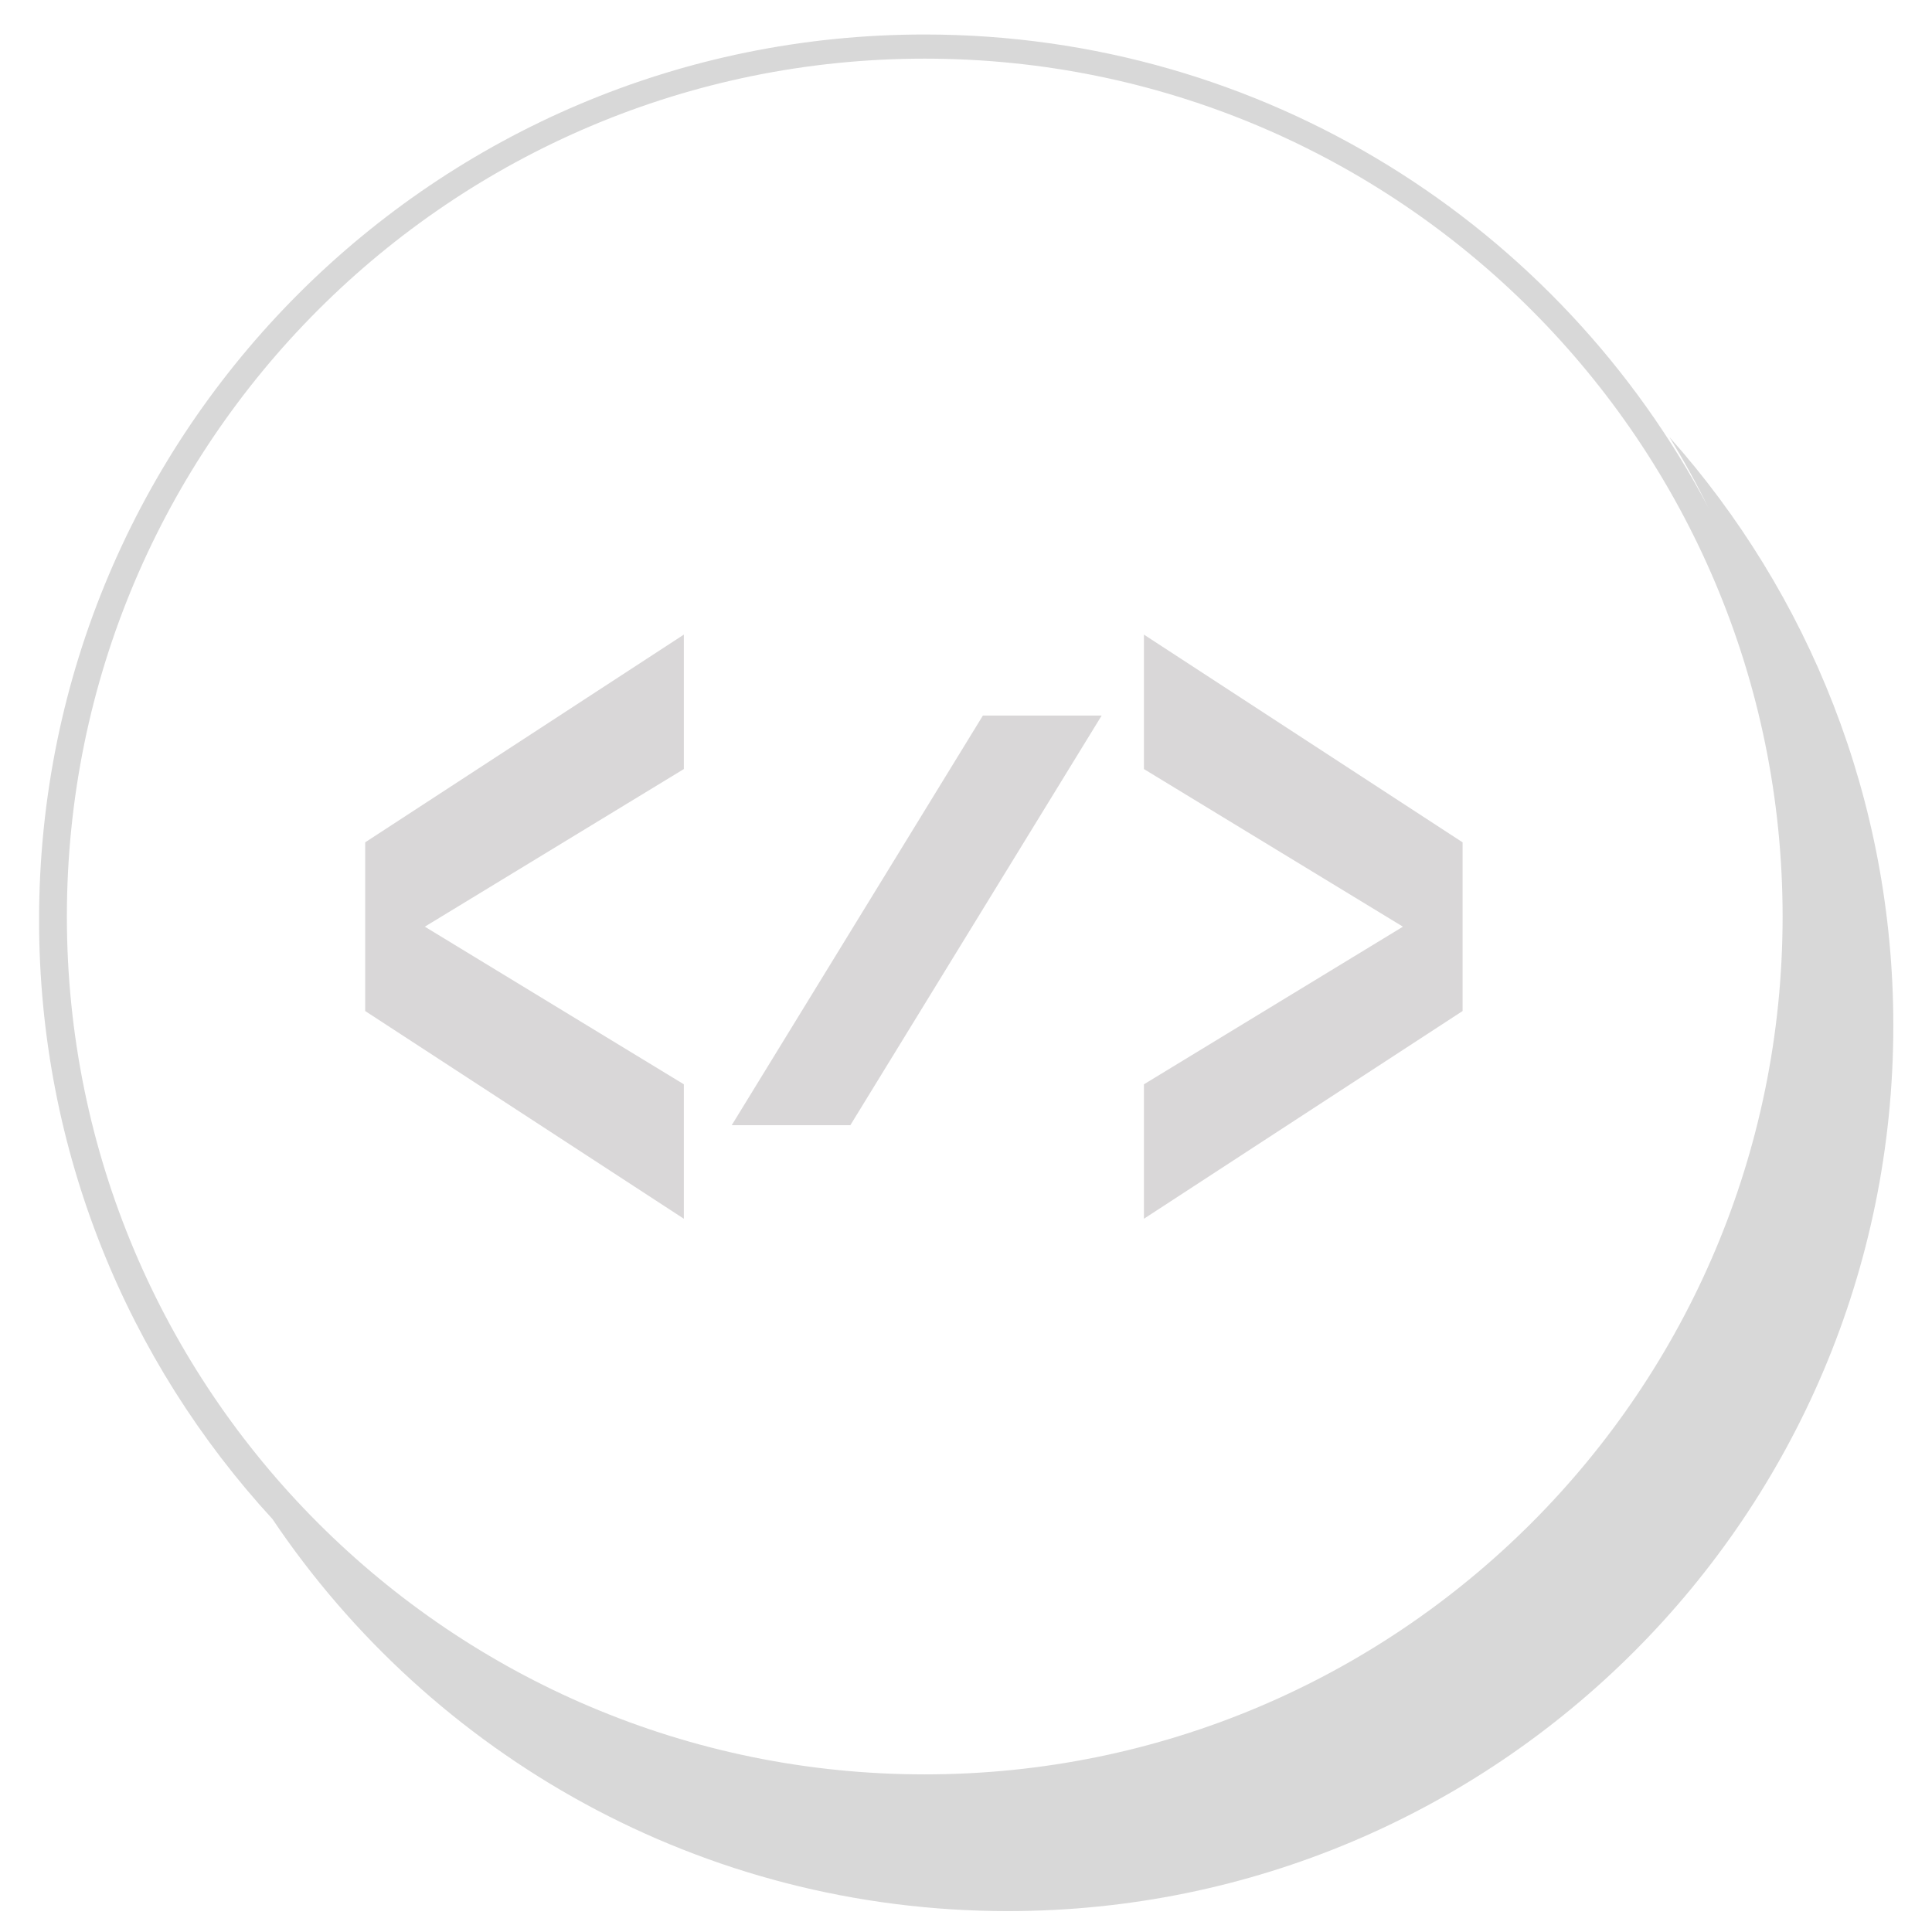 <?xml version="1.0" encoding="utf-8"?>
<svg xmlns="http://www.w3.org/2000/svg" viewBox="0 0 500 500">
  <path d="M 239.322 15.177 C 116.707 15.177 17.307 114.576 17.307 237.192 C 17.307 359.808 116.707 459.207 239.322 459.207 C 361.938 459.207 461.337 359.808 461.337 237.192 C 461.337 114.576 361.938 15.177 239.322 15.177 Z M 10.11 238.092 C 10.11 111.527 112.71 8.927 239.275 8.927 C 327.334 8.927 403.793 58.594 442.165 131.445 C 439.067 125.166 435.69 119.048 432.051 113.11 C 468.093 153.598 489.991 206.955 489.991 265.426 C 489.991 391.99 387.391 494.59 260.827 494.59 C 181.543 494.59 111.661 454.327 70.516 393.133 C 33.008 352.329 10.11 297.885 10.11 238.092 Z" style="fill: rgb(216, 216, 216); stroke-width: 1;"/>
  <g transform="matrix(0.441, 0, 0, 0.441, 10.721, 14.032)" id="图层_1" style="">
    <g>
      <g>
        <path class="st0" d="M377,419.5L225,512l152,92.5v78.9l-187-121.9v-99l187-121.9V419.5z" style="fill: rgb(217, 215, 216);"/>
      </g>
      <g>
        <path class="st0" d="M552.5,388.1h69.7L474.7,628.5h-69.6L552.5,388.1z" style="fill: rgb(217, 215, 216);"/>
      </g>
      <g>
        <path class="st0" d="M647,340.6l187,121.9v99L647,683.4v-78.9L799,512l-152-92.5V340.6z" style="fill: rgb(217, 215, 216);"/>
      </g>
    </g>
  </g>
</svg>